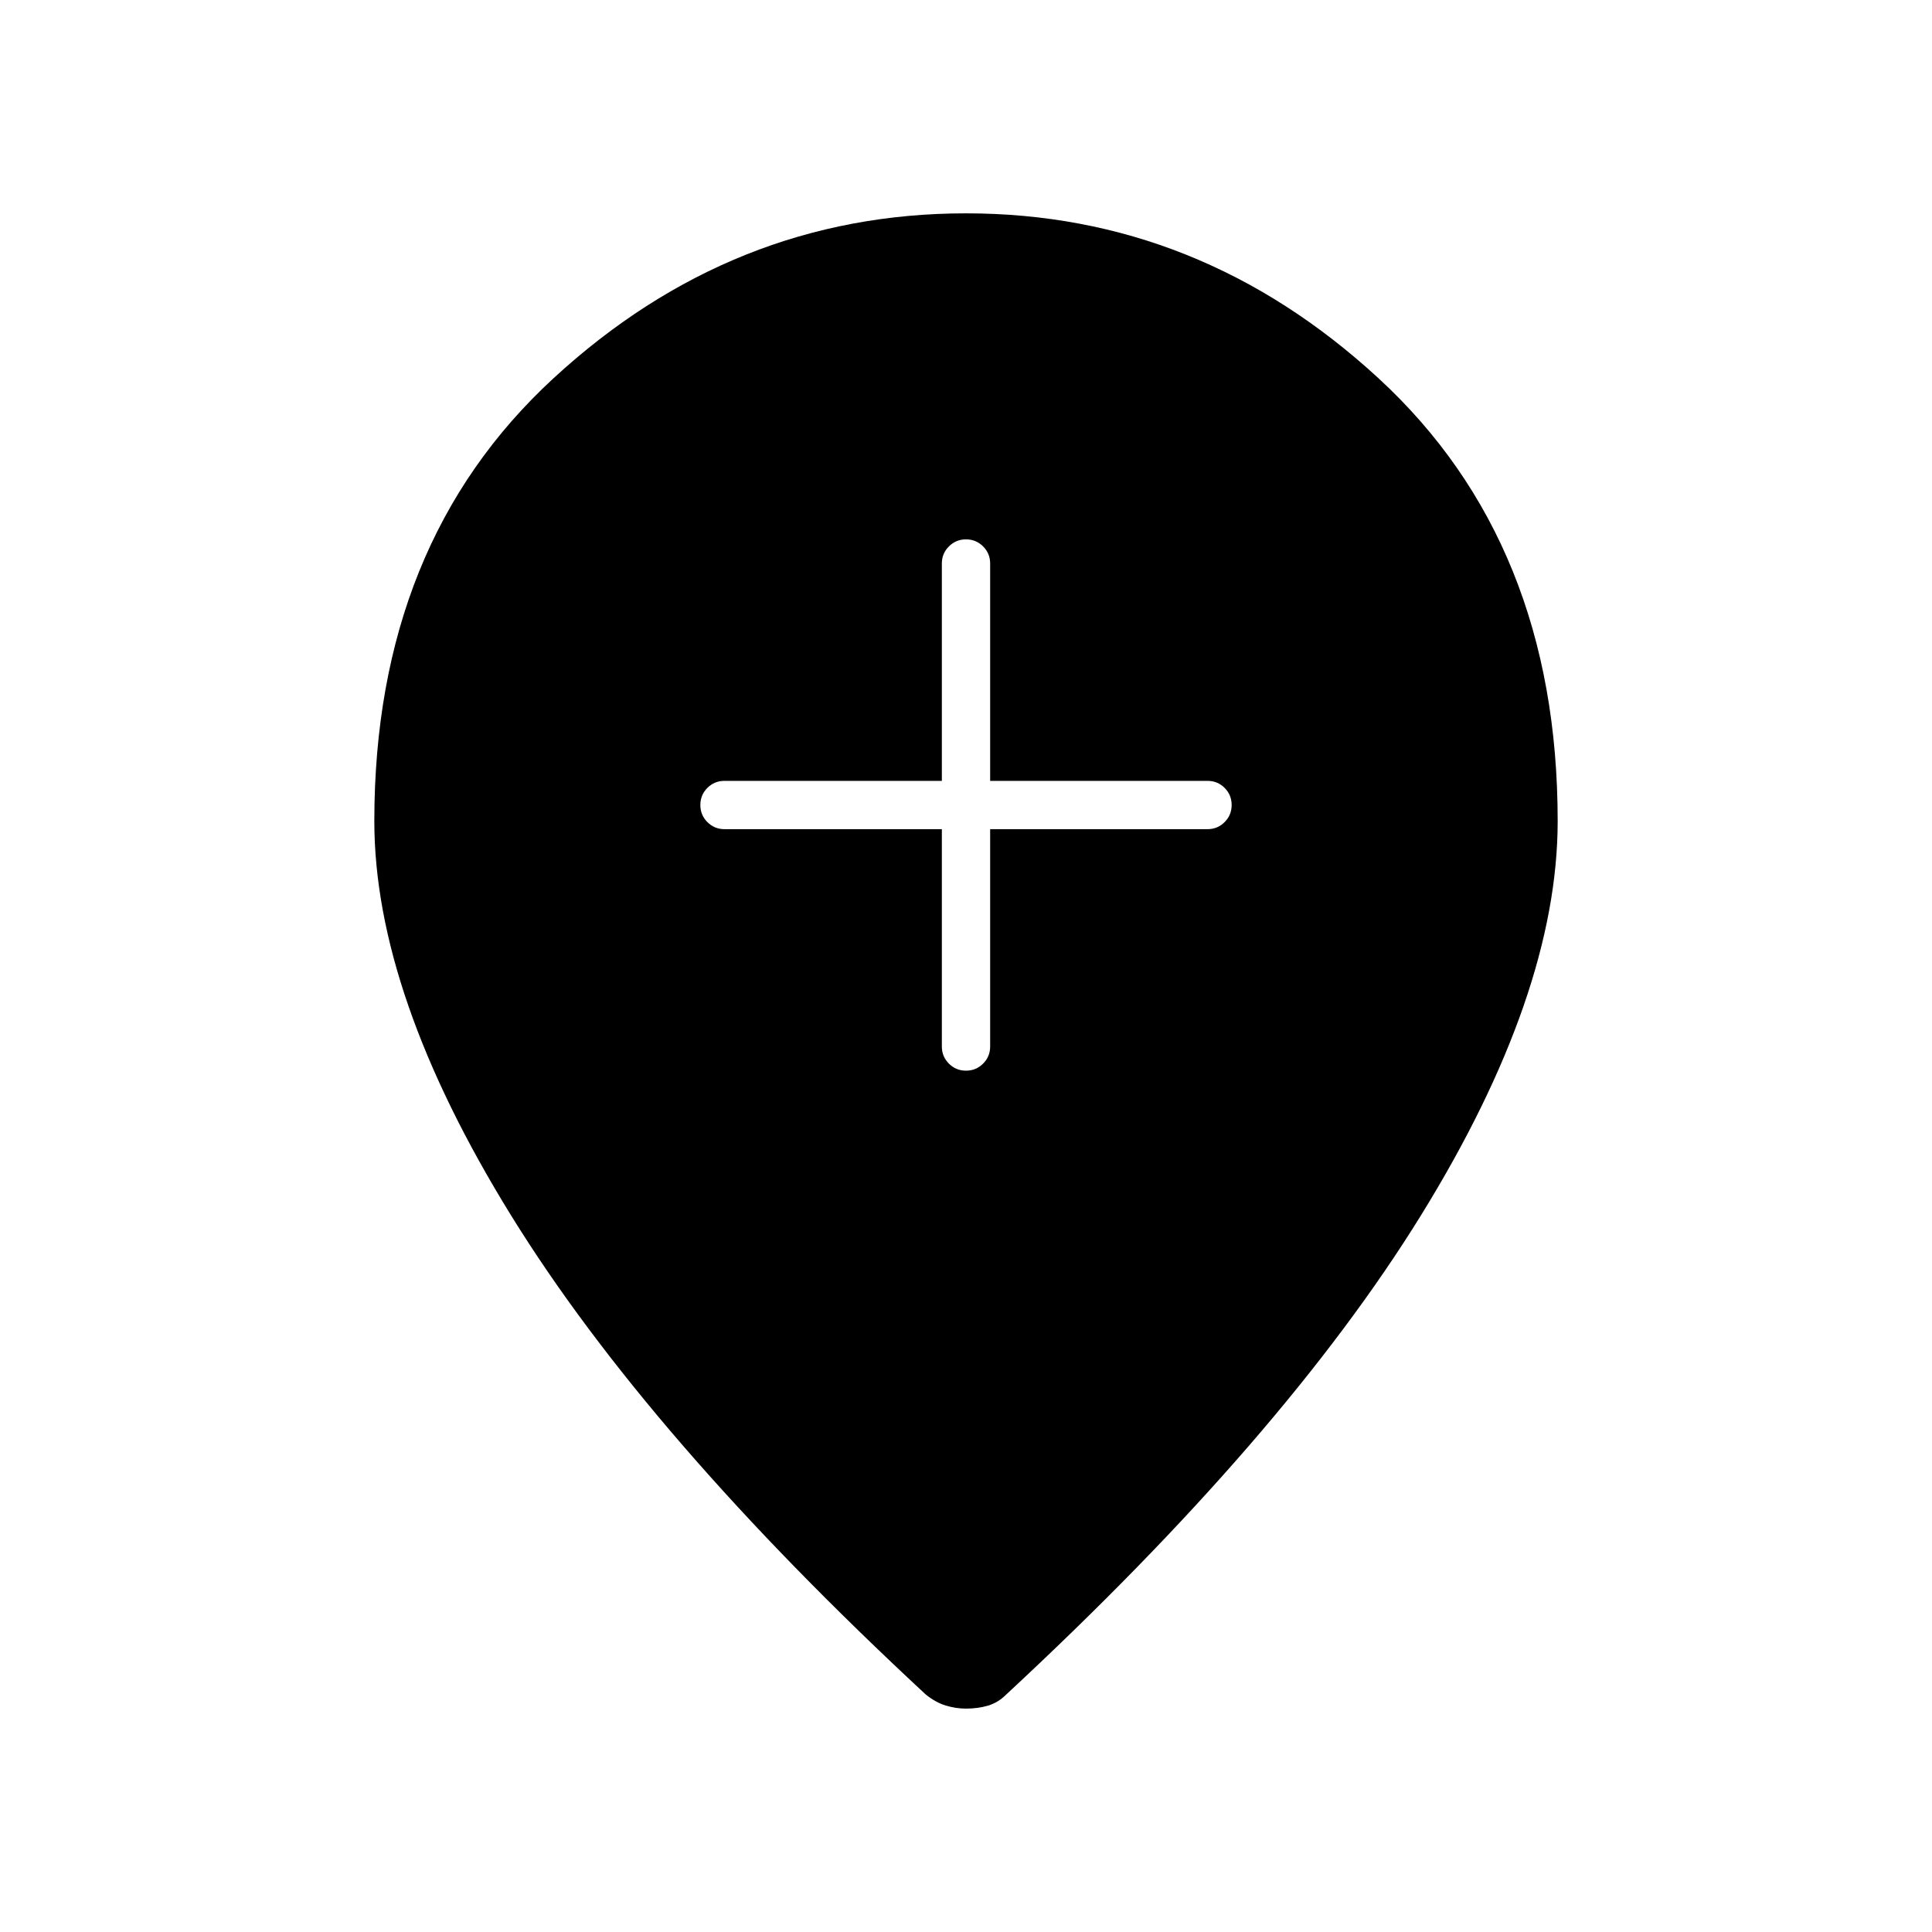 <svg xmlns="http://www.w3.org/2000/svg" height="40" width="40"><path d="M20 22.167Q20.208 22.167 20.354 22.021Q20.5 21.875 20.5 21.667V17.167H25Q25.208 17.167 25.354 17.021Q25.5 16.875 25.5 16.667Q25.5 16.458 25.354 16.312Q25.208 16.167 25 16.167H20.5V11.667Q20.5 11.458 20.354 11.313Q20.208 11.167 20 11.167Q19.792 11.167 19.646 11.313Q19.5 11.458 19.5 11.667V16.167H15Q14.792 16.167 14.646 16.312Q14.5 16.458 14.5 16.667Q14.5 16.875 14.646 17.021Q14.792 17.167 15 17.167H19.5V21.667Q19.5 21.875 19.646 22.021Q19.792 22.167 20 22.167ZM20 35.375Q19.792 35.375 19.583 35.312Q19.375 35.25 19.167 35.083Q13.417 29.75 10.583 25.167Q7.75 20.583 7.75 17Q7.75 11.25 11.458 7.833Q15.167 4.417 20 4.417Q24.833 4.417 28.542 7.833Q32.25 11.25 32.25 17Q32.25 20.583 29.417 25.167Q26.583 29.75 20.833 35.083Q20.667 35.25 20.458 35.312Q20.25 35.375 20 35.375Z"/></svg>